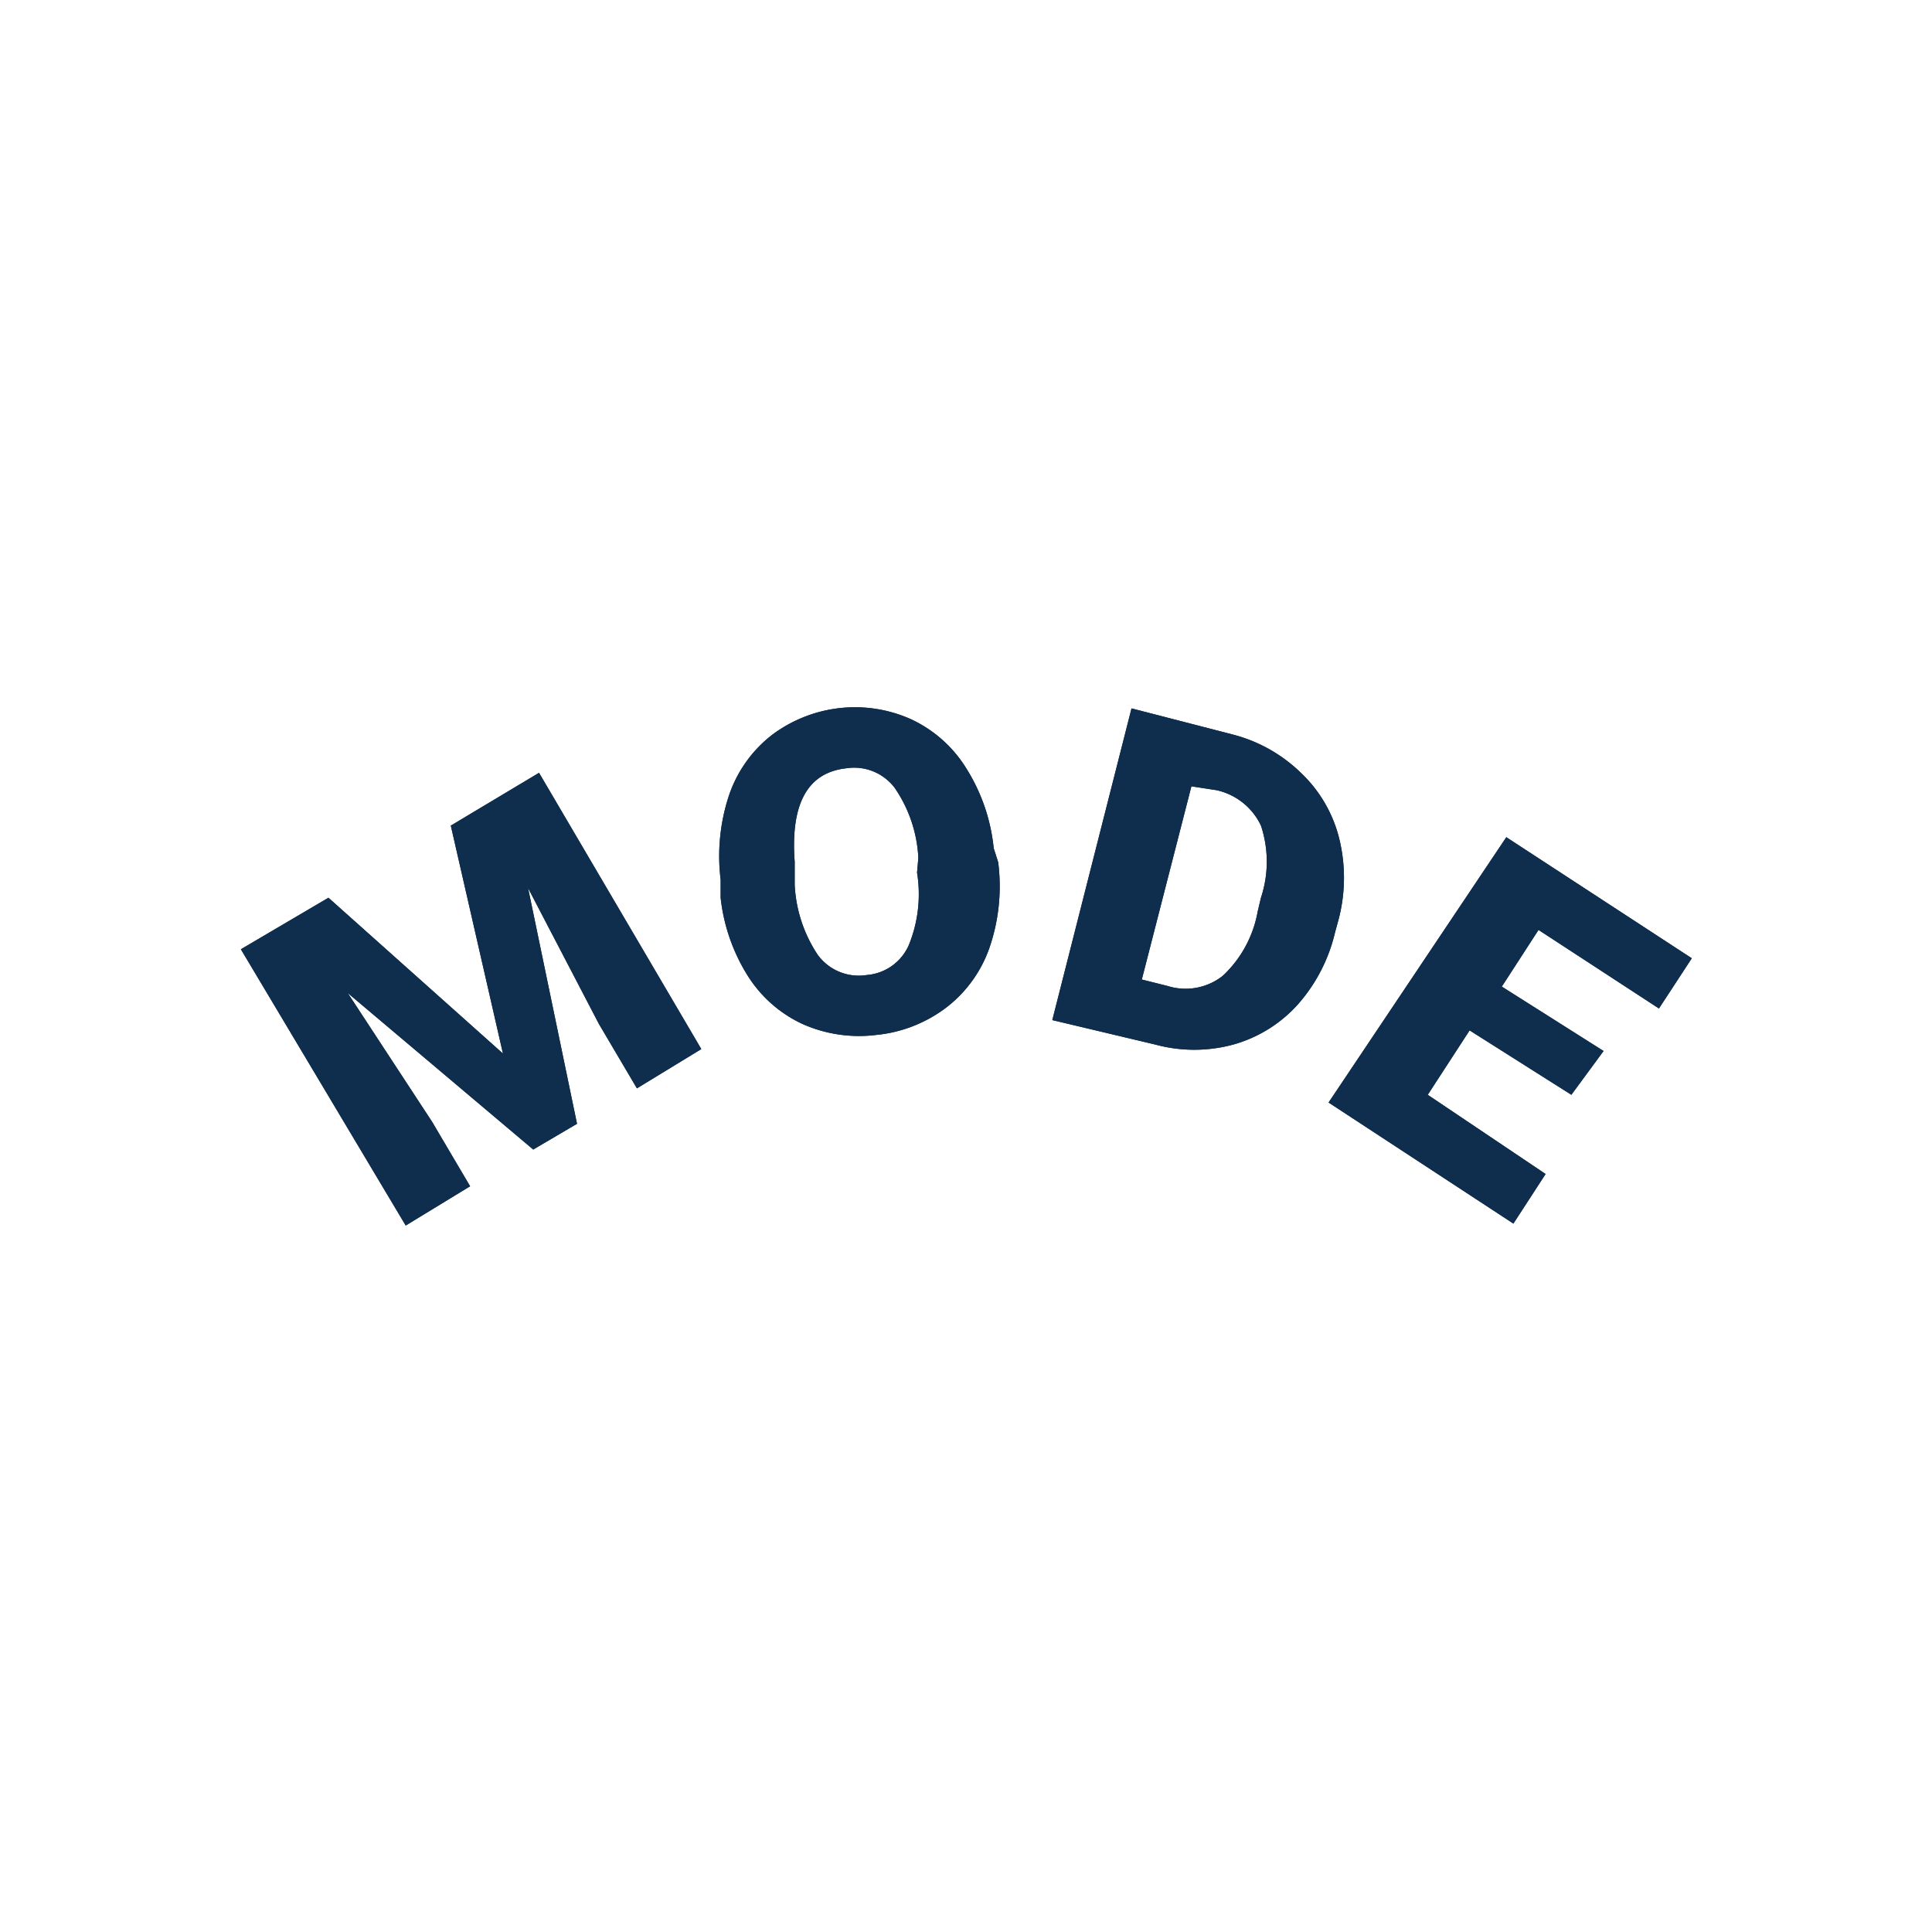 <svg id="Layer_1" data-name="Layer 1" xmlns="http://www.w3.org/2000/svg" viewBox="0 0 30 30"><defs><style>.cls-1{fill:#0f2e4e;}.cls-2{fill:none;}</style></defs><title>Artboard 17</title><path class="cls-1" d="M5.1,13.94l2.71,2.42L7,12.82,8.37,12l2.52,4.29-1,.61-.59-1-1.1-2.11.76,3.66-.68.4L5.4,15.42l1.31,2,.59,1-1,.61L3.74,14.74Z"/><path class="cls-1" d="M15.5,13.39a2.94,2.94,0,0,1-.13,1.31,2,2,0,0,1-.67.94,2.14,2.14,0,0,1-1.09.43,2.16,2.16,0,0,1-1.15-.17,2,2,0,0,1-.85-.75,2.86,2.86,0,0,1-.42-1.21l0-.28a3,3,0,0,1,.13-1.31,2,2,0,0,1,.67-.94A2.15,2.15,0,0,1,13,11a2.13,2.13,0,0,1,1.15.17,2,2,0,0,1,.86.77,2.86,2.86,0,0,1,.42,1.23Zm-1.24-.07a2.1,2.1,0,0,0-.37-1.09.79.79,0,0,0-.75-.3q-.9.1-.8,1.45l0,.36a2.15,2.15,0,0,0,.36,1.09.79.79,0,0,0,.76.31.78.78,0,0,0,.65-.46,2.09,2.09,0,0,0,.13-1.13Z"/><path class="cls-1" d="M16.34,15.84,17.57,11l1.55.4A2.36,2.36,0,0,1,20.2,12a2.1,2.1,0,0,1,.59,1,2.55,2.55,0,0,1,0,1.26l-.06.22a2.57,2.57,0,0,1-.58,1.12,2.11,2.11,0,0,1-1,.62,2.31,2.31,0,0,1-1.21,0Zm2.16-3.63-.77,3,.4.1a.93.93,0,0,0,.86-.16,1.8,1.8,0,0,0,.54-1l.05-.21a1.78,1.78,0,0,0,0-1.12,1,1,0,0,0-.69-.55Z"/><path class="cls-1" d="M24.4,17l-1.58-1-.65,1L24,18.23l-.5.77-2.87-1.88L23.39,13l2.88,1.88-.51.78-1.87-1.22-.57.88,1.58,1Z"/><path class="cls-1" d="M5.1,13.94l2.71,2.42L7,12.82,8.37,12l2.52,4.29-1,.61-.59-1-1.1-2.11.76,3.66-.68.4L5.4,15.42l1.31,2,.59,1-1,.61L3.74,14.74Z"/><path class="cls-1" d="M15.5,13.39a2.94,2.94,0,0,1-.13,1.31,2,2,0,0,1-.67.94,2.14,2.14,0,0,1-1.09.43,2.16,2.16,0,0,1-1.15-.17,2,2,0,0,1-.85-.75,2.86,2.86,0,0,1-.42-1.21l0-.28a3,3,0,0,1,.13-1.31,2,2,0,0,1,.67-.94A2.15,2.15,0,0,1,13,11a2.13,2.13,0,0,1,1.15.17,2,2,0,0,1,.86.77,2.86,2.86,0,0,1,.42,1.23Zm-1.24-.07a2.1,2.1,0,0,0-.37-1.09.79.79,0,0,0-.75-.3q-.9.1-.8,1.45l0,.36a2.15,2.15,0,0,0,.36,1.09.79.79,0,0,0,.76.31.78.78,0,0,0,.65-.46,2.09,2.09,0,0,0,.13-1.13Z"/><path class="cls-1" d="M16.34,15.84,17.57,11l1.55.4A2.36,2.36,0,0,1,20.2,12a2.1,2.1,0,0,1,.59,1,2.55,2.55,0,0,1,0,1.26l-.06.22a2.57,2.57,0,0,1-.58,1.12,2.11,2.11,0,0,1-1,.62,2.31,2.31,0,0,1-1.21,0Zm2.16-3.63-.77,3,.4.1a.93.93,0,0,0,.86-.16,1.8,1.8,0,0,0,.54-1l.05-.21a1.78,1.78,0,0,0,0-1.12,1,1,0,0,0-.69-.55Z"/><path class="cls-1" d="M24.4,17l-1.58-1-.65,1L24,18.23l-.5.77-2.87-1.88L23.39,13l2.88,1.88-.51.78-1.87-1.22-.57.88,1.58,1Z"/><rect class="cls-2" width="30" height="30"/></svg>